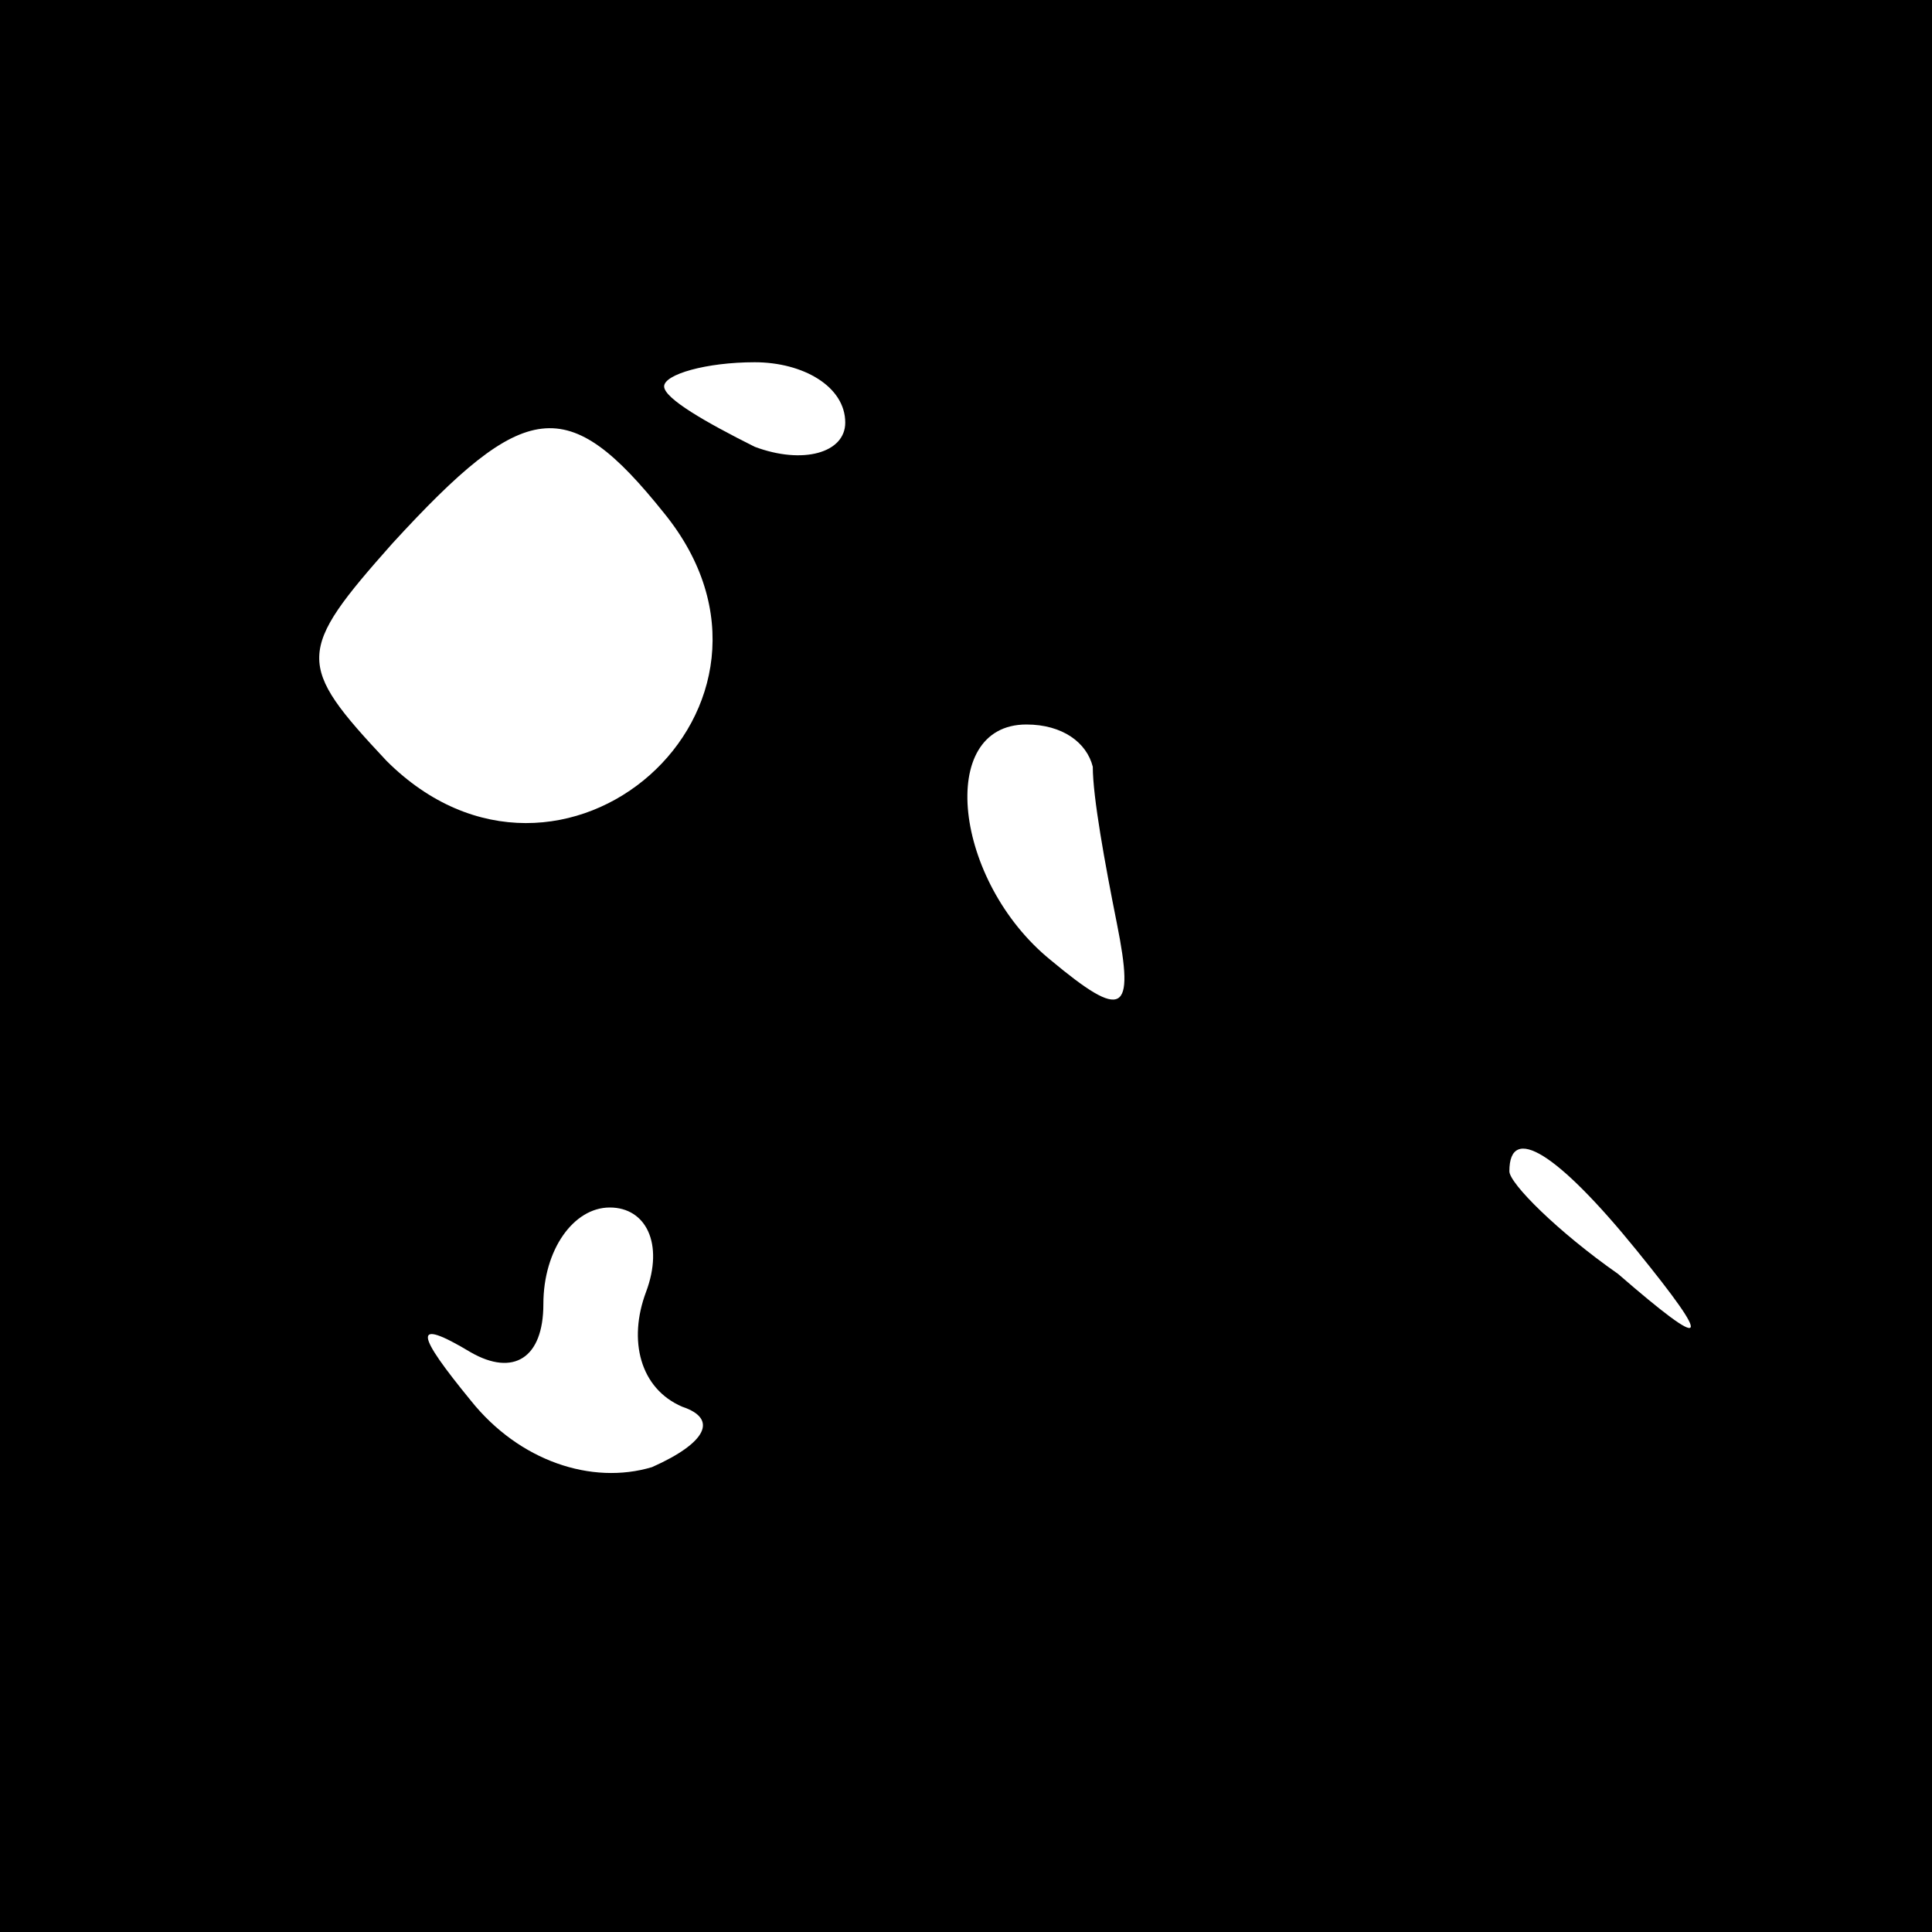 <?xml version="1.0" standalone="no"?>
<!DOCTYPE svg PUBLIC "-//W3C//DTD SVG 20010904//EN"
 "http://www.w3.org/TR/2001/REC-SVG-20010904/DTD/svg10.dtd">
<svg version="1.0" xmlns="http://www.w3.org/2000/svg"
 width="32pt" height="32pt" viewBox="0 0 32 32"
 preserveAspectRatio="xMidYMid meet">
<rect x="0" y="0" width="32" height="32" fill="#808080" stroke="none"/>
<g transform="translate(0,32) scale(0.1,-0.1)"
fill="#000000" stroke="none">
<path fill="#000000" stroke="none" d="M0 160 l0 -160 160 0 160 0 0 160 0
160 -160 0 -160 0 0 -160z"/>
<path fill="#ffffff" stroke="none" d="M140 250 c0 -5 -7 -7 -15 -4 -8 4 -15
8 -15 10 0 2 7 4 15 4 8 0 15 -4 15 -10z"/>
<path fill="#ffffff" stroke="none" d="M110 235 c26 -32 -17 -70 -46 -41 -15
16 -15 18 1 36 22 24 29 25 45 5z"/>
<path fill="#ffffff" stroke="none" d="M181 193 c0 -5 2 -16 4 -26 3 -15 1
-16 -11 -6 -16 13 -19 39 -4 39 6 0 10 -3 11 -7z"/>
<path fill="#ffffff" stroke="none" d="M271 113 c13 -16 12 -17 -3 -4 -10 7
-18 15 -18 17 0 8 8 3 21 -13z"/>
<path fill="#ffffff" stroke="none" d="M107 106 c-3 -8 -1 -16 6 -19 6 -2 4
-6 -5 -10 -10 -3 -22 1 -30 11 -9 11 -10 14 0 8 7 -4 12 -1 12 8 0 9 5 16 11
16 6 0 9 -6 6 -14z"/>
</g>
</svg>
